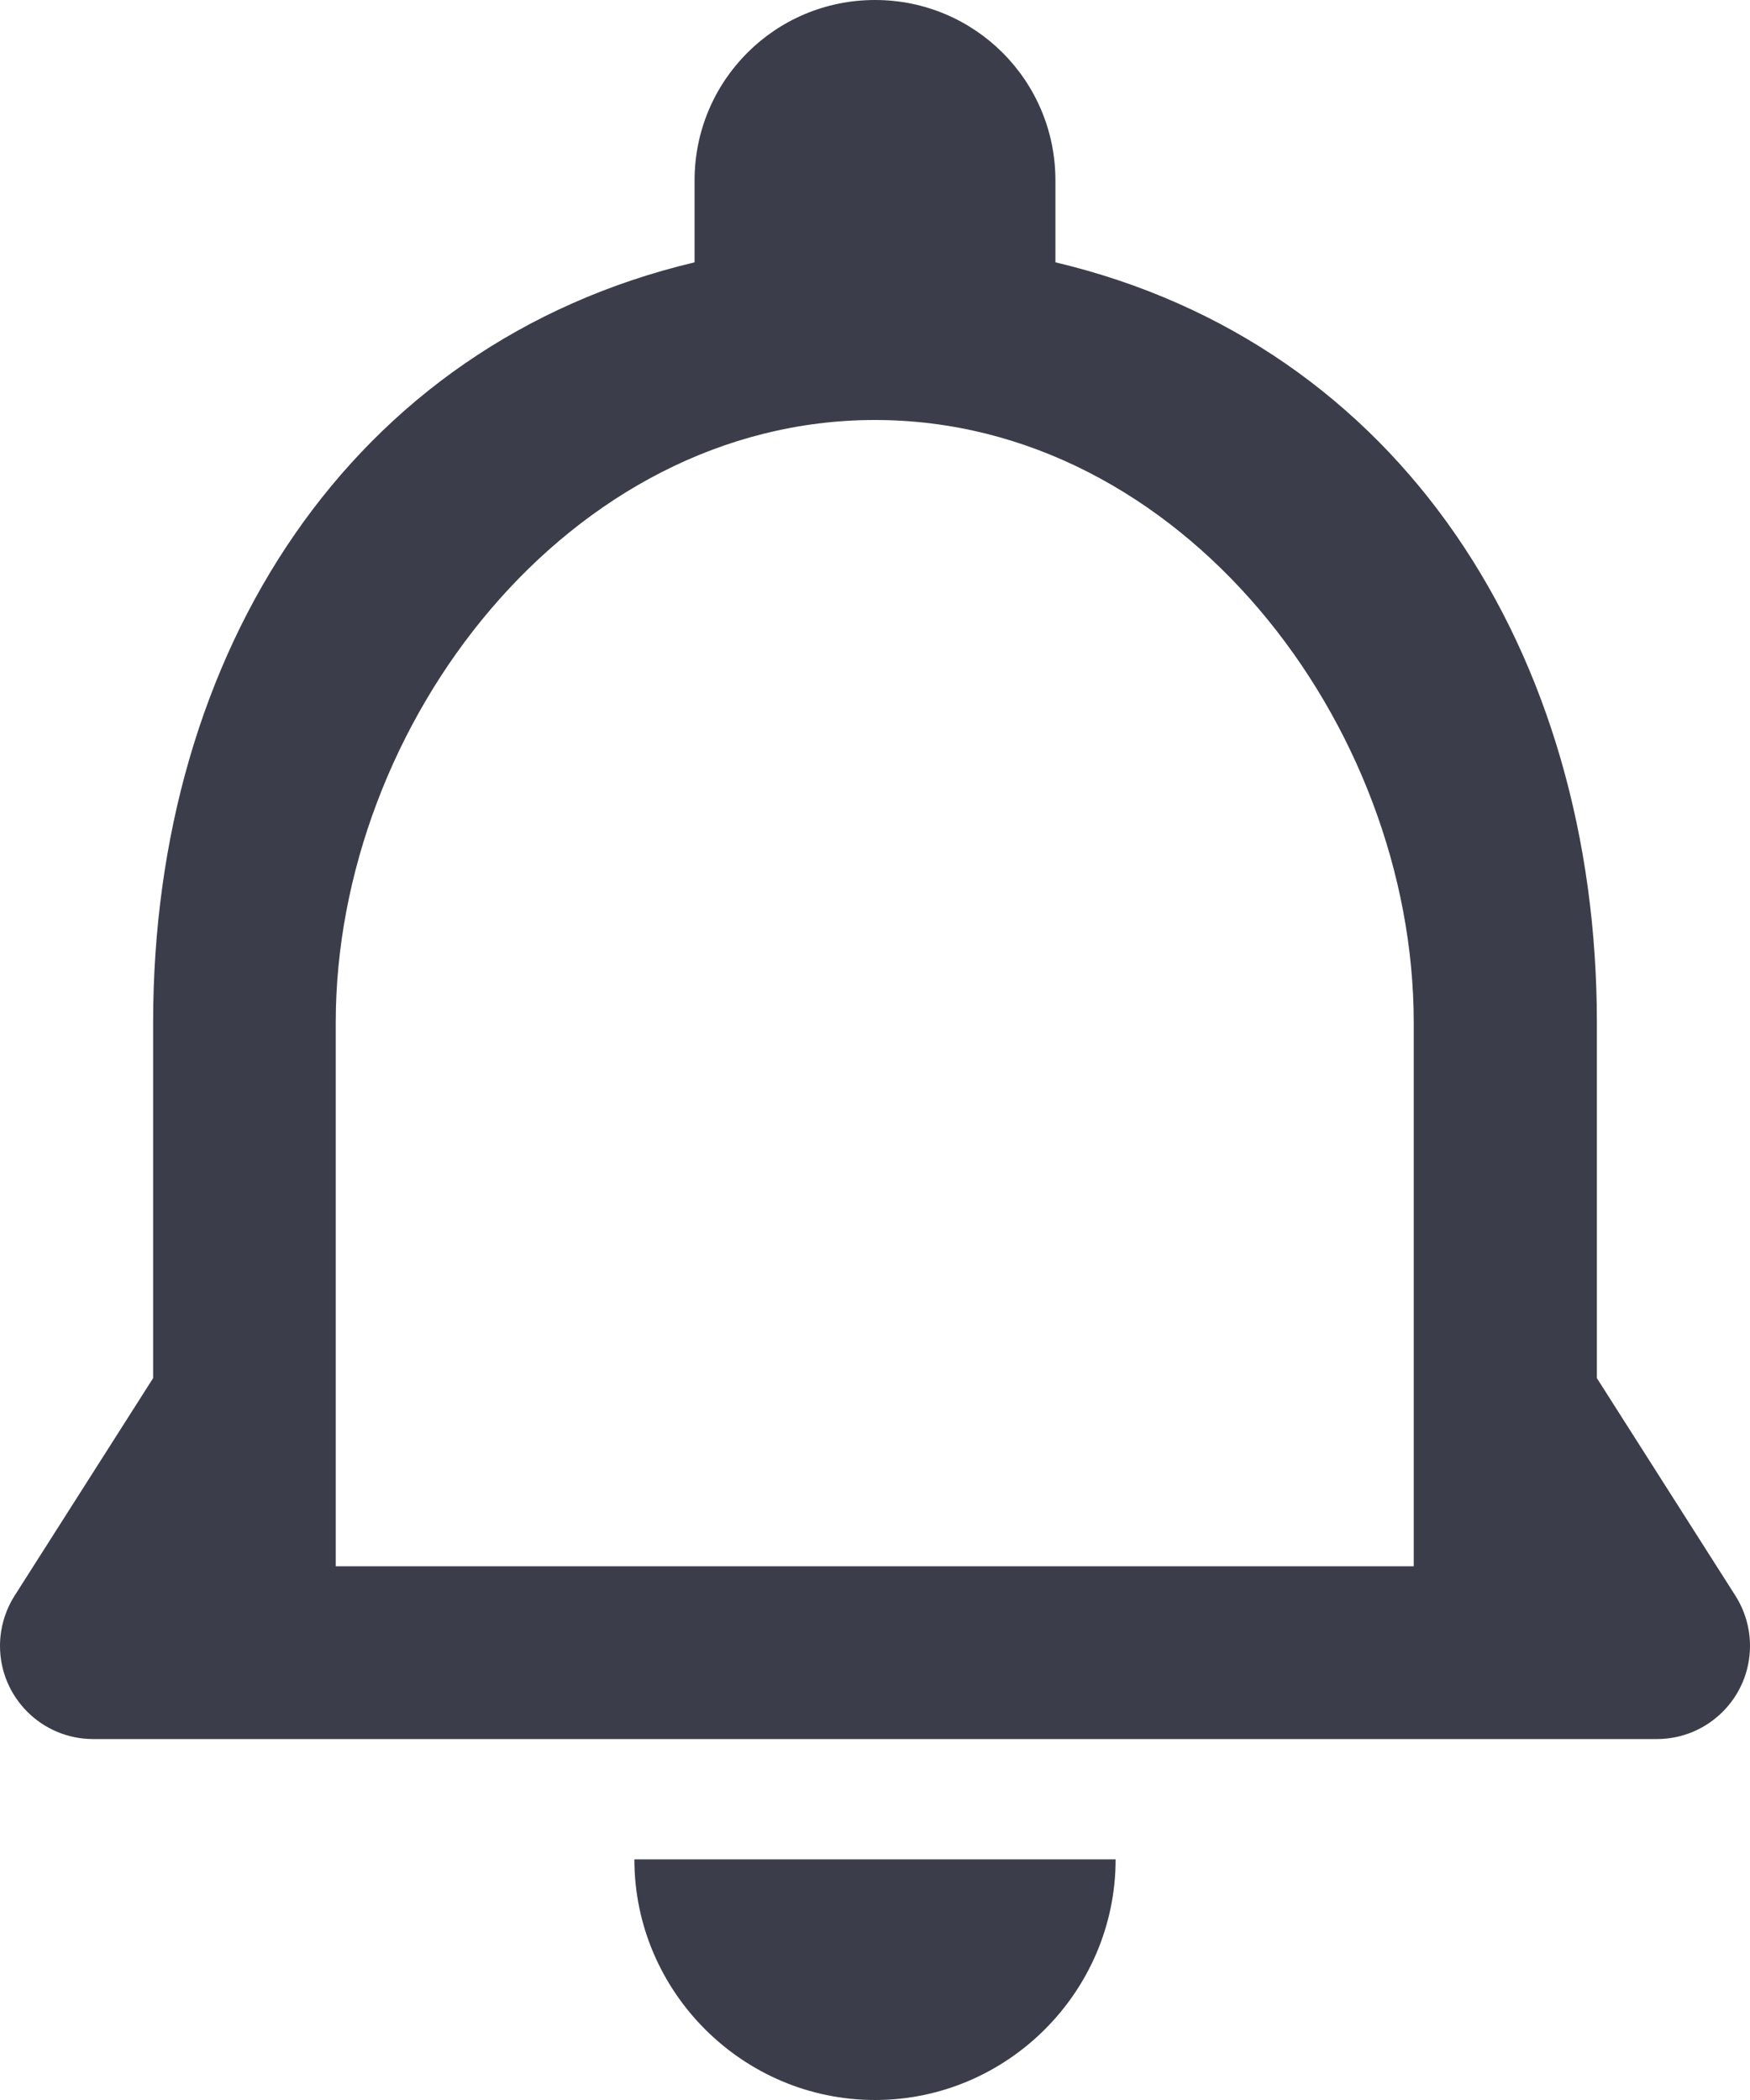 <svg width="20" height="24" viewBox="0 0 20 24" fill="none" xmlns="http://www.w3.org/2000/svg">
<path fill-rule="evenodd" clip-rule="evenodd" d="M18.25 15.75V11.688C18.25 7.466 16.009 3.933 12.062 2.998V2.062C12.062 0.921 11.141 0 10 0C8.859 0 7.938 0.921 7.938 2.062V2.998C4.005 3.933 1.75 7.452 1.75 11.688V15.75L0.166 18.238C0.058 18.409 0 18.608 0 18.81V18.81C0 19.398 0.477 19.875 1.065 19.875H18.935C19.523 19.875 20 19.398 20 18.81V18.81C20 18.608 19.942 18.409 19.834 18.238L18.25 15.75ZM10 24C11.512 24 12.75 22.762 12.75 21.25H7.25C7.25 22.762 8.488 24 10 24ZM3.837 17.9H16.157V11.688C16.157 8.277 13.5 4.8 10 4.8C6.5 4.8 3.837 8.277 3.837 11.688V17.9Z" fill="#3B3E4A"/>
</svg>
